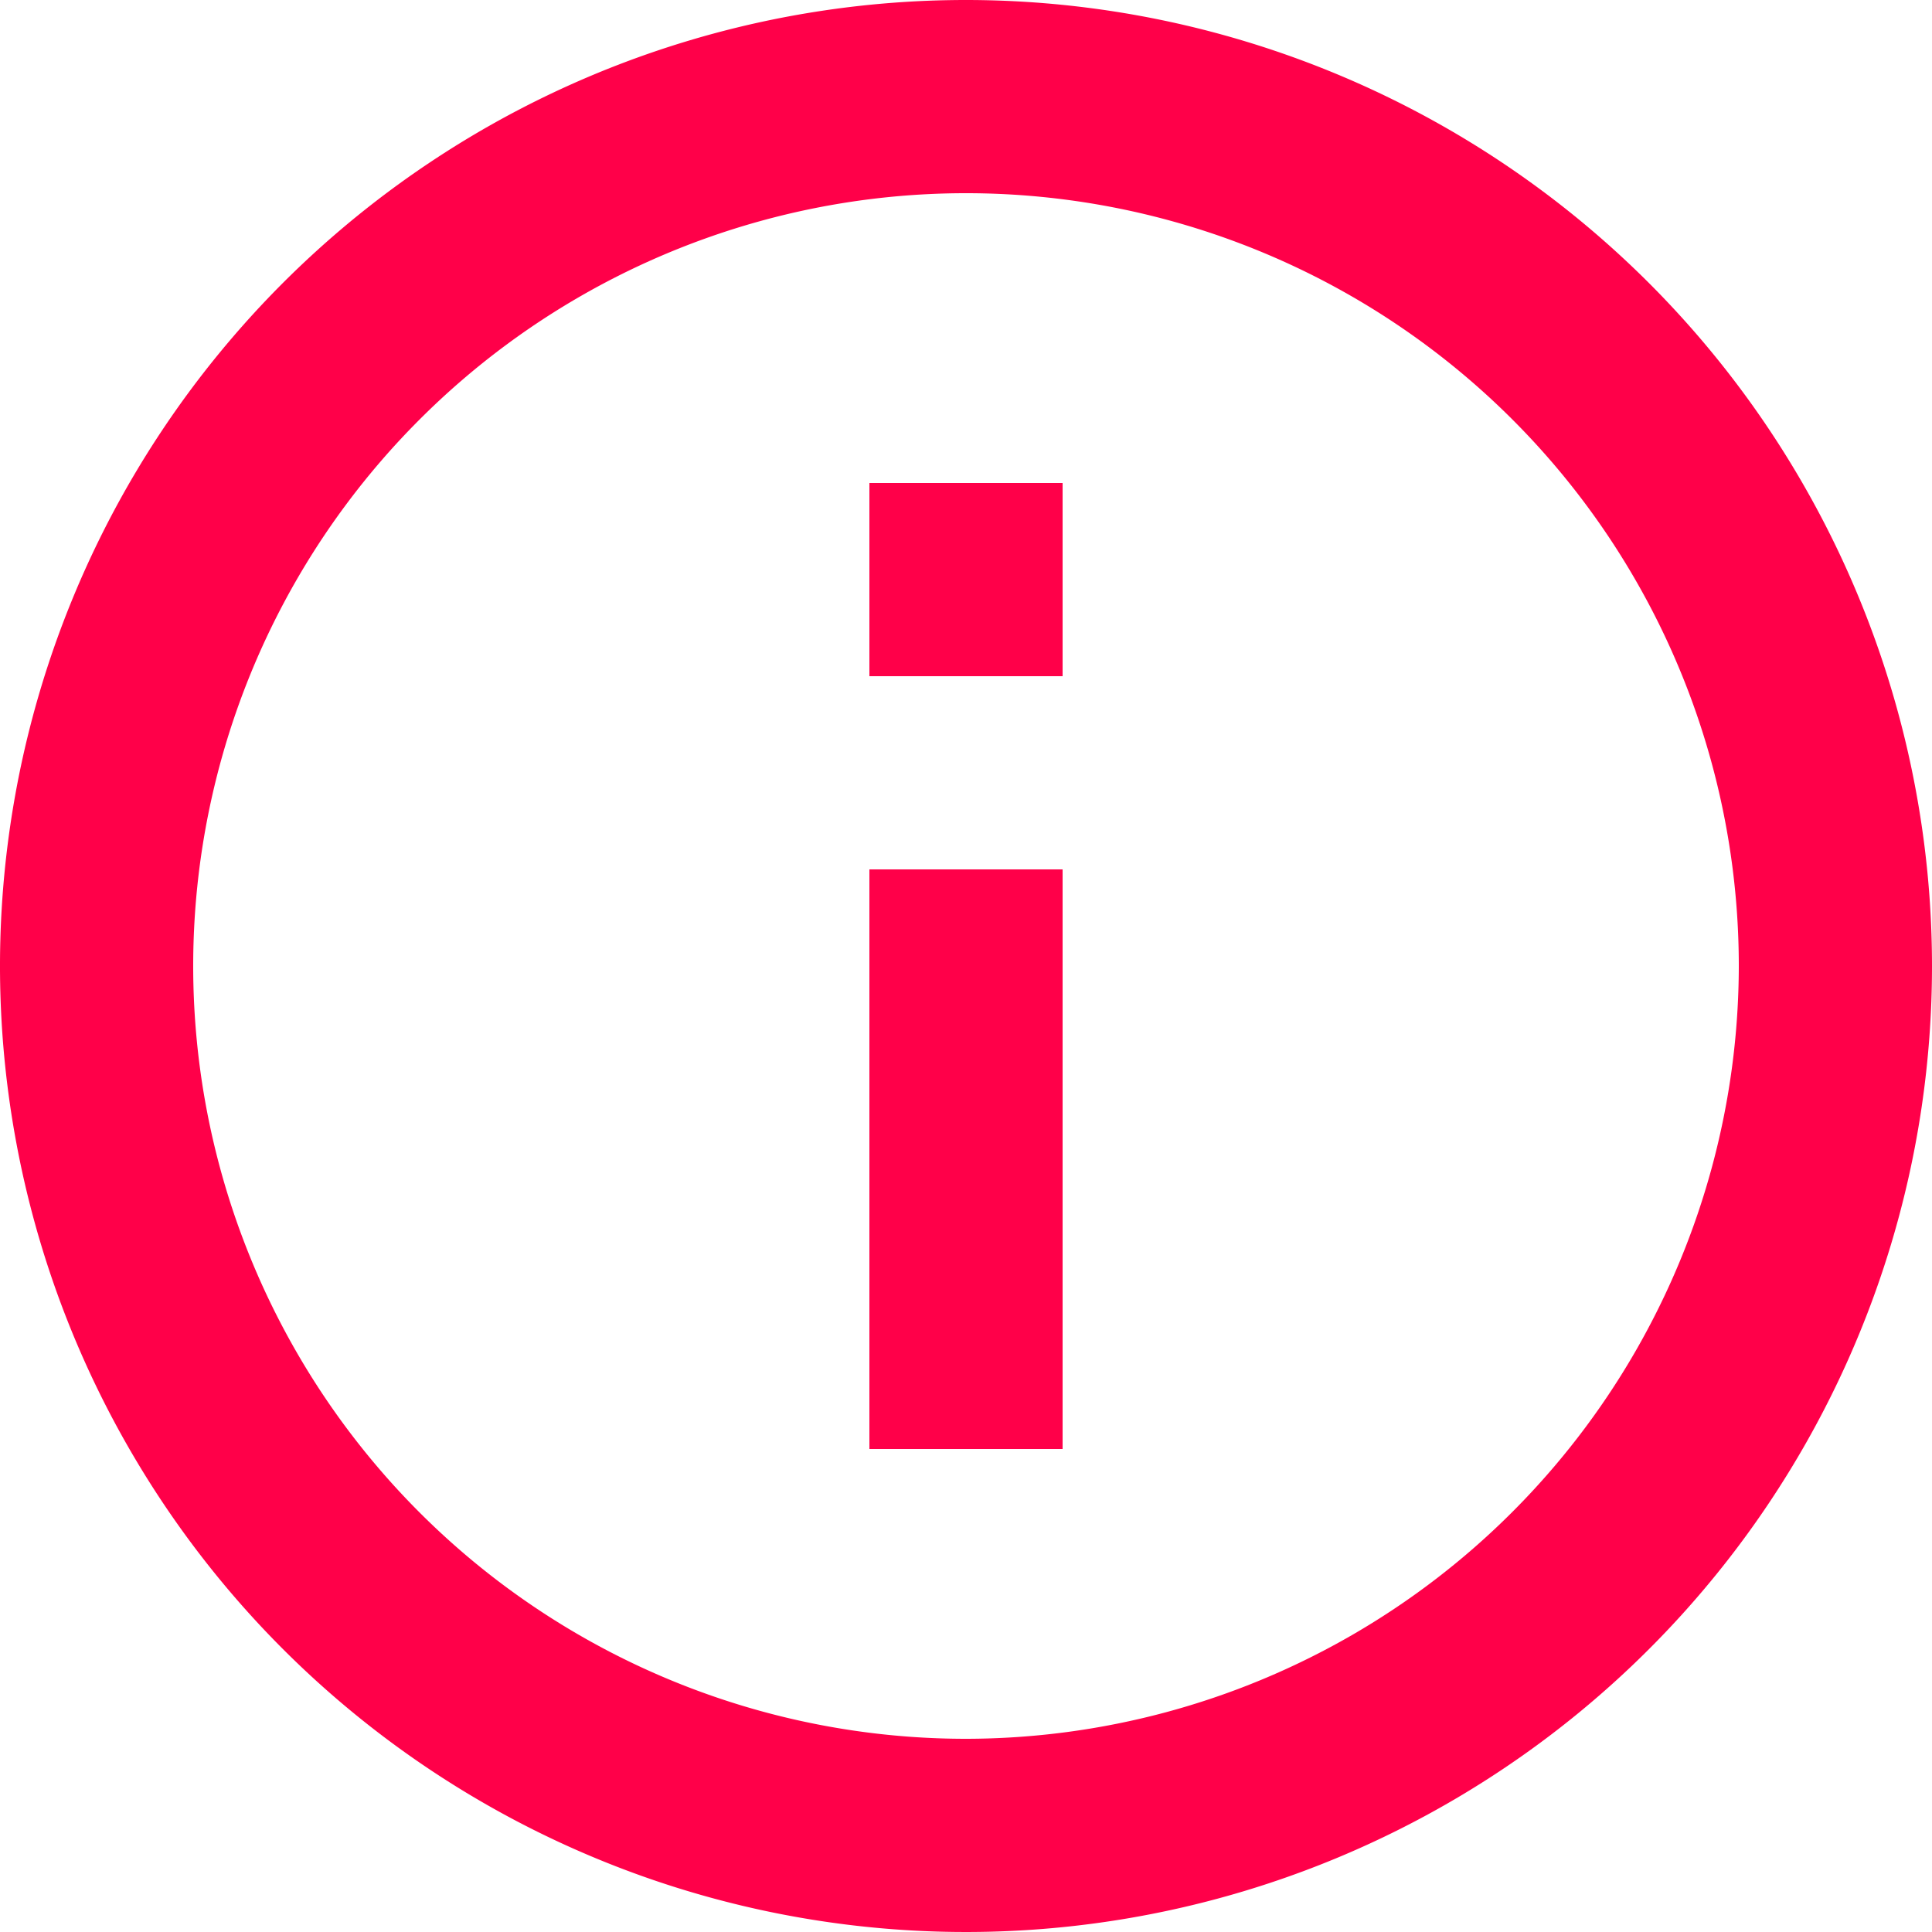 <svg data-name="Component 334 – 6" xmlns="http://www.w3.org/2000/svg" width="56" height="56" viewBox="0 0 56 56">
    <path data-name="Path 1773" d="M27.2 16h5.6v5.6h-5.6zm0 11.2h5.6V44h-5.6zM30 2a28 28 0 1 0 28 28A28.01 28.01 0 0 0 30 2zm0 50.4A22.4 22.4 0 1 1 52.4 30 22.43 22.43 0 0 1 30 52.4z" transform="translate(-2 -2)" style="fill:#ff0049"/>
</svg>
